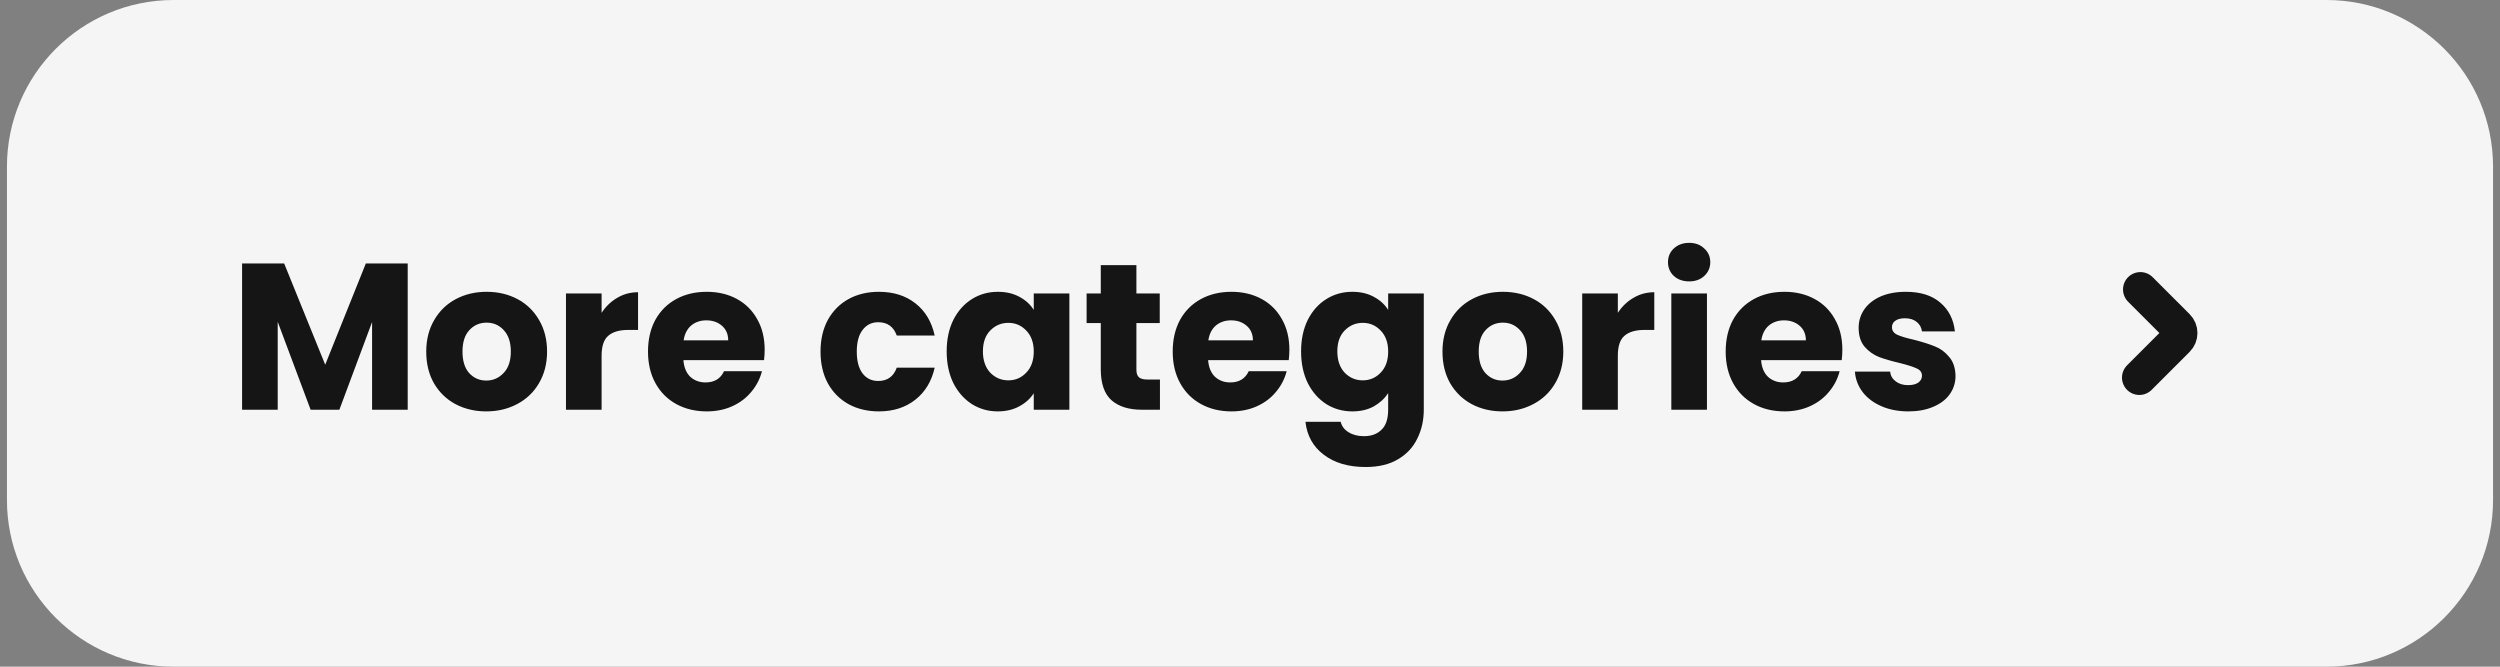 <svg width="180" height="48" viewBox="0 0 180 48" fill="none" xmlns="http://www.w3.org/2000/svg">
<rect x="0" y="0" width="180" height="48" fill="#808080" stroke="none"/>
<path d="M0.5 12C0.5 5.373 5.873 0 12.5 0H167.5C174.127 0 179.5 5.373 179.5 12V36C179.5 42.627 174.127 48 167.5 48H12.5C5.873 48 0.5 42.627 0.5 36V12Z" fill="#F5F5F5"/>
<path d="M29.355 18.97V29.5H26.79V23.185L24.435 29.5H22.365L19.995 23.17V29.5H17.43V18.97H20.46L23.415 26.26L26.34 18.97H29.355ZM35.01 29.62C34.19 29.62 33.45 29.445 32.789 29.095C32.139 28.745 31.625 28.245 31.244 27.595C30.875 26.945 30.689 26.185 30.689 25.315C30.689 24.455 30.88 23.7 31.259 23.05C31.64 22.39 32.16 21.885 32.819 21.535C33.48 21.185 34.219 21.01 35.039 21.01C35.859 21.01 36.599 21.185 37.26 21.535C37.919 21.885 38.44 22.39 38.819 23.05C39.2 23.7 39.389 24.455 39.389 25.315C39.389 26.175 39.194 26.935 38.804 27.595C38.425 28.245 37.9 28.745 37.23 29.095C36.569 29.445 35.83 29.62 35.01 29.62ZM35.01 27.4C35.499 27.4 35.914 27.22 36.255 26.86C36.605 26.5 36.779 25.985 36.779 25.315C36.779 24.645 36.609 24.13 36.27 23.77C35.94 23.41 35.529 23.23 35.039 23.23C34.539 23.23 34.124 23.41 33.794 23.77C33.465 24.12 33.3 24.635 33.3 25.315C33.3 25.985 33.459 26.5 33.779 26.86C34.109 27.22 34.52 27.4 35.01 27.4ZM43.315 22.525C43.615 22.065 43.99 21.705 44.44 21.445C44.89 21.175 45.39 21.04 45.94 21.04V23.755H45.235C44.595 23.755 44.115 23.895 43.795 24.175C43.475 24.445 43.315 24.925 43.315 25.615V29.5H40.75V21.13H43.315V22.525ZM55.056 25.18C55.056 25.42 55.041 25.67 55.011 25.93H49.206C49.246 26.45 49.411 26.85 49.701 27.13C50.001 27.4 50.366 27.535 50.796 27.535C51.436 27.535 51.881 27.265 52.131 26.725H54.861C54.721 27.275 54.466 27.77 54.096 28.21C53.736 28.65 53.281 28.995 52.731 29.245C52.181 29.495 51.566 29.62 50.886 29.62C50.066 29.62 49.336 29.445 48.696 29.095C48.056 28.745 47.556 28.245 47.196 27.595C46.836 26.945 46.656 26.185 46.656 25.315C46.656 24.445 46.831 23.685 47.181 23.035C47.541 22.385 48.041 21.885 48.681 21.535C49.321 21.185 50.056 21.01 50.886 21.01C51.696 21.01 52.416 21.18 53.046 21.52C53.676 21.86 54.166 22.345 54.516 22.975C54.876 23.605 55.056 24.34 55.056 25.18ZM52.431 24.505C52.431 24.065 52.281 23.715 51.981 23.455C51.681 23.195 51.306 23.065 50.856 23.065C50.426 23.065 50.061 23.19 49.761 23.44C49.471 23.69 49.291 24.045 49.221 24.505H52.431ZM59.078 25.315C59.078 24.445 59.253 23.685 59.603 23.035C59.963 22.385 60.458 21.885 61.088 21.535C61.728 21.185 62.458 21.01 63.278 21.01C64.328 21.01 65.203 21.285 65.903 21.835C66.613 22.385 67.078 23.16 67.298 24.16H64.568C64.338 23.52 63.893 23.2 63.233 23.2C62.763 23.2 62.388 23.385 62.108 23.755C61.828 24.115 61.688 24.635 61.688 25.315C61.688 25.995 61.828 26.52 62.108 26.89C62.388 27.25 62.763 27.43 63.233 27.43C63.893 27.43 64.338 27.11 64.568 26.47H67.298C67.078 27.45 66.613 28.22 65.903 28.78C65.193 29.34 64.318 29.62 63.278 29.62C62.458 29.62 61.728 29.445 61.088 29.095C60.458 28.745 59.963 28.245 59.603 27.595C59.253 26.945 59.078 26.185 59.078 25.315ZM68.16 25.3C68.16 24.44 68.32 23.685 68.64 23.035C68.97 22.385 69.415 21.885 69.975 21.535C70.535 21.185 71.16 21.01 71.85 21.01C72.44 21.01 72.955 21.13 73.395 21.37C73.845 21.61 74.19 21.925 74.43 22.315V21.13H76.995V29.5H74.43V28.315C74.18 28.705 73.83 29.02 73.38 29.26C72.94 29.5 72.425 29.62 71.835 29.62C71.155 29.62 70.535 29.445 69.975 29.095C69.415 28.735 68.97 28.23 68.64 27.58C68.32 26.92 68.16 26.16 68.16 25.3ZM74.43 25.315C74.43 24.675 74.25 24.17 73.89 23.8C73.54 23.43 73.11 23.245 72.6 23.245C72.09 23.245 71.655 23.43 71.295 23.8C70.945 24.16 70.77 24.66 70.77 25.3C70.77 25.94 70.945 26.45 71.295 26.83C71.655 27.2 72.09 27.385 72.6 27.385C73.11 27.385 73.54 27.2 73.89 26.83C74.25 26.46 74.43 25.955 74.43 25.315ZM83.516 27.325V29.5H82.211C81.281 29.5 80.556 29.275 80.036 28.825C79.516 28.365 79.256 27.62 79.256 26.59V23.26H78.236V21.13H79.256V19.09H81.821V21.13H83.501V23.26H81.821V26.62C81.821 26.87 81.881 27.05 82.001 27.16C82.121 27.27 82.321 27.325 82.601 27.325H83.516ZM92.835 25.18C92.835 25.42 92.82 25.67 92.79 25.93H86.985C87.025 26.45 87.19 26.85 87.48 27.13C87.78 27.4 88.145 27.535 88.575 27.535C89.215 27.535 89.66 27.265 89.91 26.725H92.64C92.5 27.275 92.245 27.77 91.875 28.21C91.515 28.65 91.06 28.995 90.51 29.245C89.96 29.495 89.345 29.62 88.665 29.62C87.845 29.62 87.115 29.445 86.475 29.095C85.835 28.745 85.335 28.245 84.975 27.595C84.615 26.945 84.435 26.185 84.435 25.315C84.435 24.445 84.61 23.685 84.96 23.035C85.32 22.385 85.82 21.885 86.46 21.535C87.1 21.185 87.835 21.01 88.665 21.01C89.475 21.01 90.195 21.18 90.825 21.52C91.455 21.86 91.945 22.345 92.295 22.975C92.655 23.605 92.835 24.34 92.835 25.18ZM90.21 24.505C90.21 24.065 90.06 23.715 89.76 23.455C89.46 23.195 89.085 23.065 88.635 23.065C88.205 23.065 87.84 23.19 87.54 23.44C87.25 23.69 87.07 24.045 87 24.505H90.21ZM97.368 21.01C97.958 21.01 98.473 21.13 98.913 21.37C99.363 21.61 99.708 21.925 99.948 22.315V21.13H102.513V29.485C102.513 30.255 102.358 30.95 102.048 31.57C101.748 32.2 101.283 32.7 100.653 33.07C100.033 33.44 99.258 33.625 98.328 33.625C97.088 33.625 96.083 33.33 95.313 32.74C94.543 32.16 94.103 31.37 93.993 30.37H96.528C96.608 30.69 96.798 30.94 97.098 31.12C97.398 31.31 97.768 31.405 98.208 31.405C98.738 31.405 99.158 31.25 99.468 30.94C99.788 30.64 99.948 30.155 99.948 29.485V28.3C99.698 28.69 99.353 29.01 98.913 29.26C98.473 29.5 97.958 29.62 97.368 29.62C96.678 29.62 96.053 29.445 95.493 29.095C94.933 28.735 94.488 28.23 94.158 27.58C93.838 26.92 93.678 26.16 93.678 25.3C93.678 24.44 93.838 23.685 94.158 23.035C94.488 22.385 94.933 21.885 95.493 21.535C96.053 21.185 96.678 21.01 97.368 21.01ZM99.948 25.315C99.948 24.675 99.768 24.17 99.408 23.8C99.058 23.43 98.628 23.245 98.118 23.245C97.608 23.245 97.173 23.43 96.813 23.8C96.463 24.16 96.288 24.66 96.288 25.3C96.288 25.94 96.463 26.45 96.813 26.83C97.173 27.2 97.608 27.385 98.118 27.385C98.628 27.385 99.058 27.2 99.408 26.83C99.768 26.46 99.948 25.955 99.948 25.315ZM108.178 29.62C107.358 29.62 106.618 29.445 105.958 29.095C105.308 28.745 104.793 28.245 104.413 27.595C104.043 26.945 103.858 26.185 103.858 25.315C103.858 24.455 104.048 23.7 104.428 23.05C104.808 22.39 105.328 21.885 105.988 21.535C106.648 21.185 107.388 21.01 108.208 21.01C109.028 21.01 109.768 21.185 110.428 21.535C111.088 21.885 111.608 22.39 111.988 23.05C112.368 23.7 112.558 24.455 112.558 25.315C112.558 26.175 112.363 26.935 111.973 27.595C111.593 28.245 111.068 28.745 110.398 29.095C109.738 29.445 108.998 29.62 108.178 29.62ZM108.178 27.4C108.668 27.4 109.083 27.22 109.423 26.86C109.773 26.5 109.948 25.985 109.948 25.315C109.948 24.645 109.778 24.13 109.438 23.77C109.108 23.41 108.698 23.23 108.208 23.23C107.708 23.23 107.293 23.41 106.963 23.77C106.633 24.12 106.468 24.635 106.468 25.315C106.468 25.985 106.628 26.5 106.948 26.86C107.278 27.22 107.688 27.4 108.178 27.4ZM116.484 22.525C116.784 22.065 117.159 21.705 117.609 21.445C118.059 21.175 118.559 21.04 119.109 21.04V23.755H118.404C117.764 23.755 117.284 23.895 116.964 24.175C116.644 24.445 116.484 24.925 116.484 25.615V29.5H113.919V21.13H116.484V22.525ZM121.625 20.26C121.175 20.26 120.805 20.13 120.515 19.87C120.235 19.6 120.095 19.27 120.095 18.88C120.095 18.48 120.235 18.15 120.515 17.89C120.805 17.62 121.175 17.485 121.625 17.485C122.065 17.485 122.425 17.62 122.705 17.89C122.995 18.15 123.14 18.48 123.14 18.88C123.14 19.27 122.995 19.6 122.705 19.87C122.425 20.13 122.065 20.26 121.625 20.26ZM122.9 21.13V29.5H120.335V21.13H122.9ZM132.649 25.18C132.649 25.42 132.634 25.67 132.604 25.93H126.799C126.839 26.45 127.004 26.85 127.294 27.13C127.594 27.4 127.959 27.535 128.389 27.535C129.029 27.535 129.474 27.265 129.724 26.725H132.454C132.314 27.275 132.059 27.77 131.689 28.21C131.329 28.65 130.874 28.995 130.324 29.245C129.774 29.495 129.159 29.62 128.479 29.62C127.659 29.62 126.929 29.445 126.289 29.095C125.649 28.745 125.149 28.245 124.789 27.595C124.429 26.945 124.249 26.185 124.249 25.315C124.249 24.445 124.424 23.685 124.774 23.035C125.134 22.385 125.634 21.885 126.274 21.535C126.914 21.185 127.649 21.01 128.479 21.01C129.289 21.01 130.009 21.18 130.639 21.52C131.269 21.86 131.759 22.345 132.109 22.975C132.469 23.605 132.649 24.34 132.649 25.18ZM130.024 24.505C130.024 24.065 129.874 23.715 129.574 23.455C129.274 23.195 128.899 23.065 128.449 23.065C128.019 23.065 127.654 23.19 127.354 23.44C127.064 23.69 126.884 24.045 126.814 24.505H130.024ZM137.407 29.62C136.677 29.62 136.027 29.495 135.457 29.245C134.887 28.995 134.437 28.655 134.107 28.225C133.777 27.785 133.592 27.295 133.552 26.755H136.087C136.117 27.045 136.252 27.28 136.492 27.46C136.732 27.64 137.027 27.73 137.377 27.73C137.697 27.73 137.942 27.67 138.112 27.55C138.292 27.42 138.382 27.255 138.382 27.055C138.382 26.815 138.257 26.64 138.007 26.53C137.757 26.41 137.352 26.28 136.792 26.14C136.192 26 135.692 25.855 135.292 25.705C134.892 25.545 134.547 25.3 134.257 24.97C133.967 24.63 133.822 24.175 133.822 23.605C133.822 23.125 133.952 22.69 134.212 22.3C134.482 21.9 134.872 21.585 135.382 21.355C135.902 21.125 136.517 21.01 137.227 21.01C138.277 21.01 139.102 21.27 139.702 21.79C140.312 22.31 140.662 23 140.752 23.86H138.382C138.342 23.57 138.212 23.34 137.992 23.17C137.782 23 137.502 22.915 137.152 22.915C136.852 22.915 136.622 22.975 136.462 23.095C136.302 23.205 136.222 23.36 136.222 23.56C136.222 23.8 136.347 23.98 136.597 24.1C136.857 24.22 137.257 24.34 137.797 24.46C138.417 24.62 138.922 24.78 139.312 24.94C139.702 25.09 140.042 25.34 140.332 25.69C140.632 26.03 140.787 26.49 140.797 27.07C140.797 27.56 140.657 28 140.377 28.39C140.107 28.77 139.712 29.07 139.192 29.29C138.682 29.51 138.087 29.62 137.407 29.62Z" fill="#151515"/>
<path d="M154.033 27.187L156.773 24.447C156.897 24.322 156.967 24.153 156.967 23.977C156.967 23.8 156.897 23.631 156.773 23.507L154.107 20.84" stroke="#151515" stroke-width="2.5" stroke-linecap="round" stroke-linejoin="bevel"/>
</svg>
